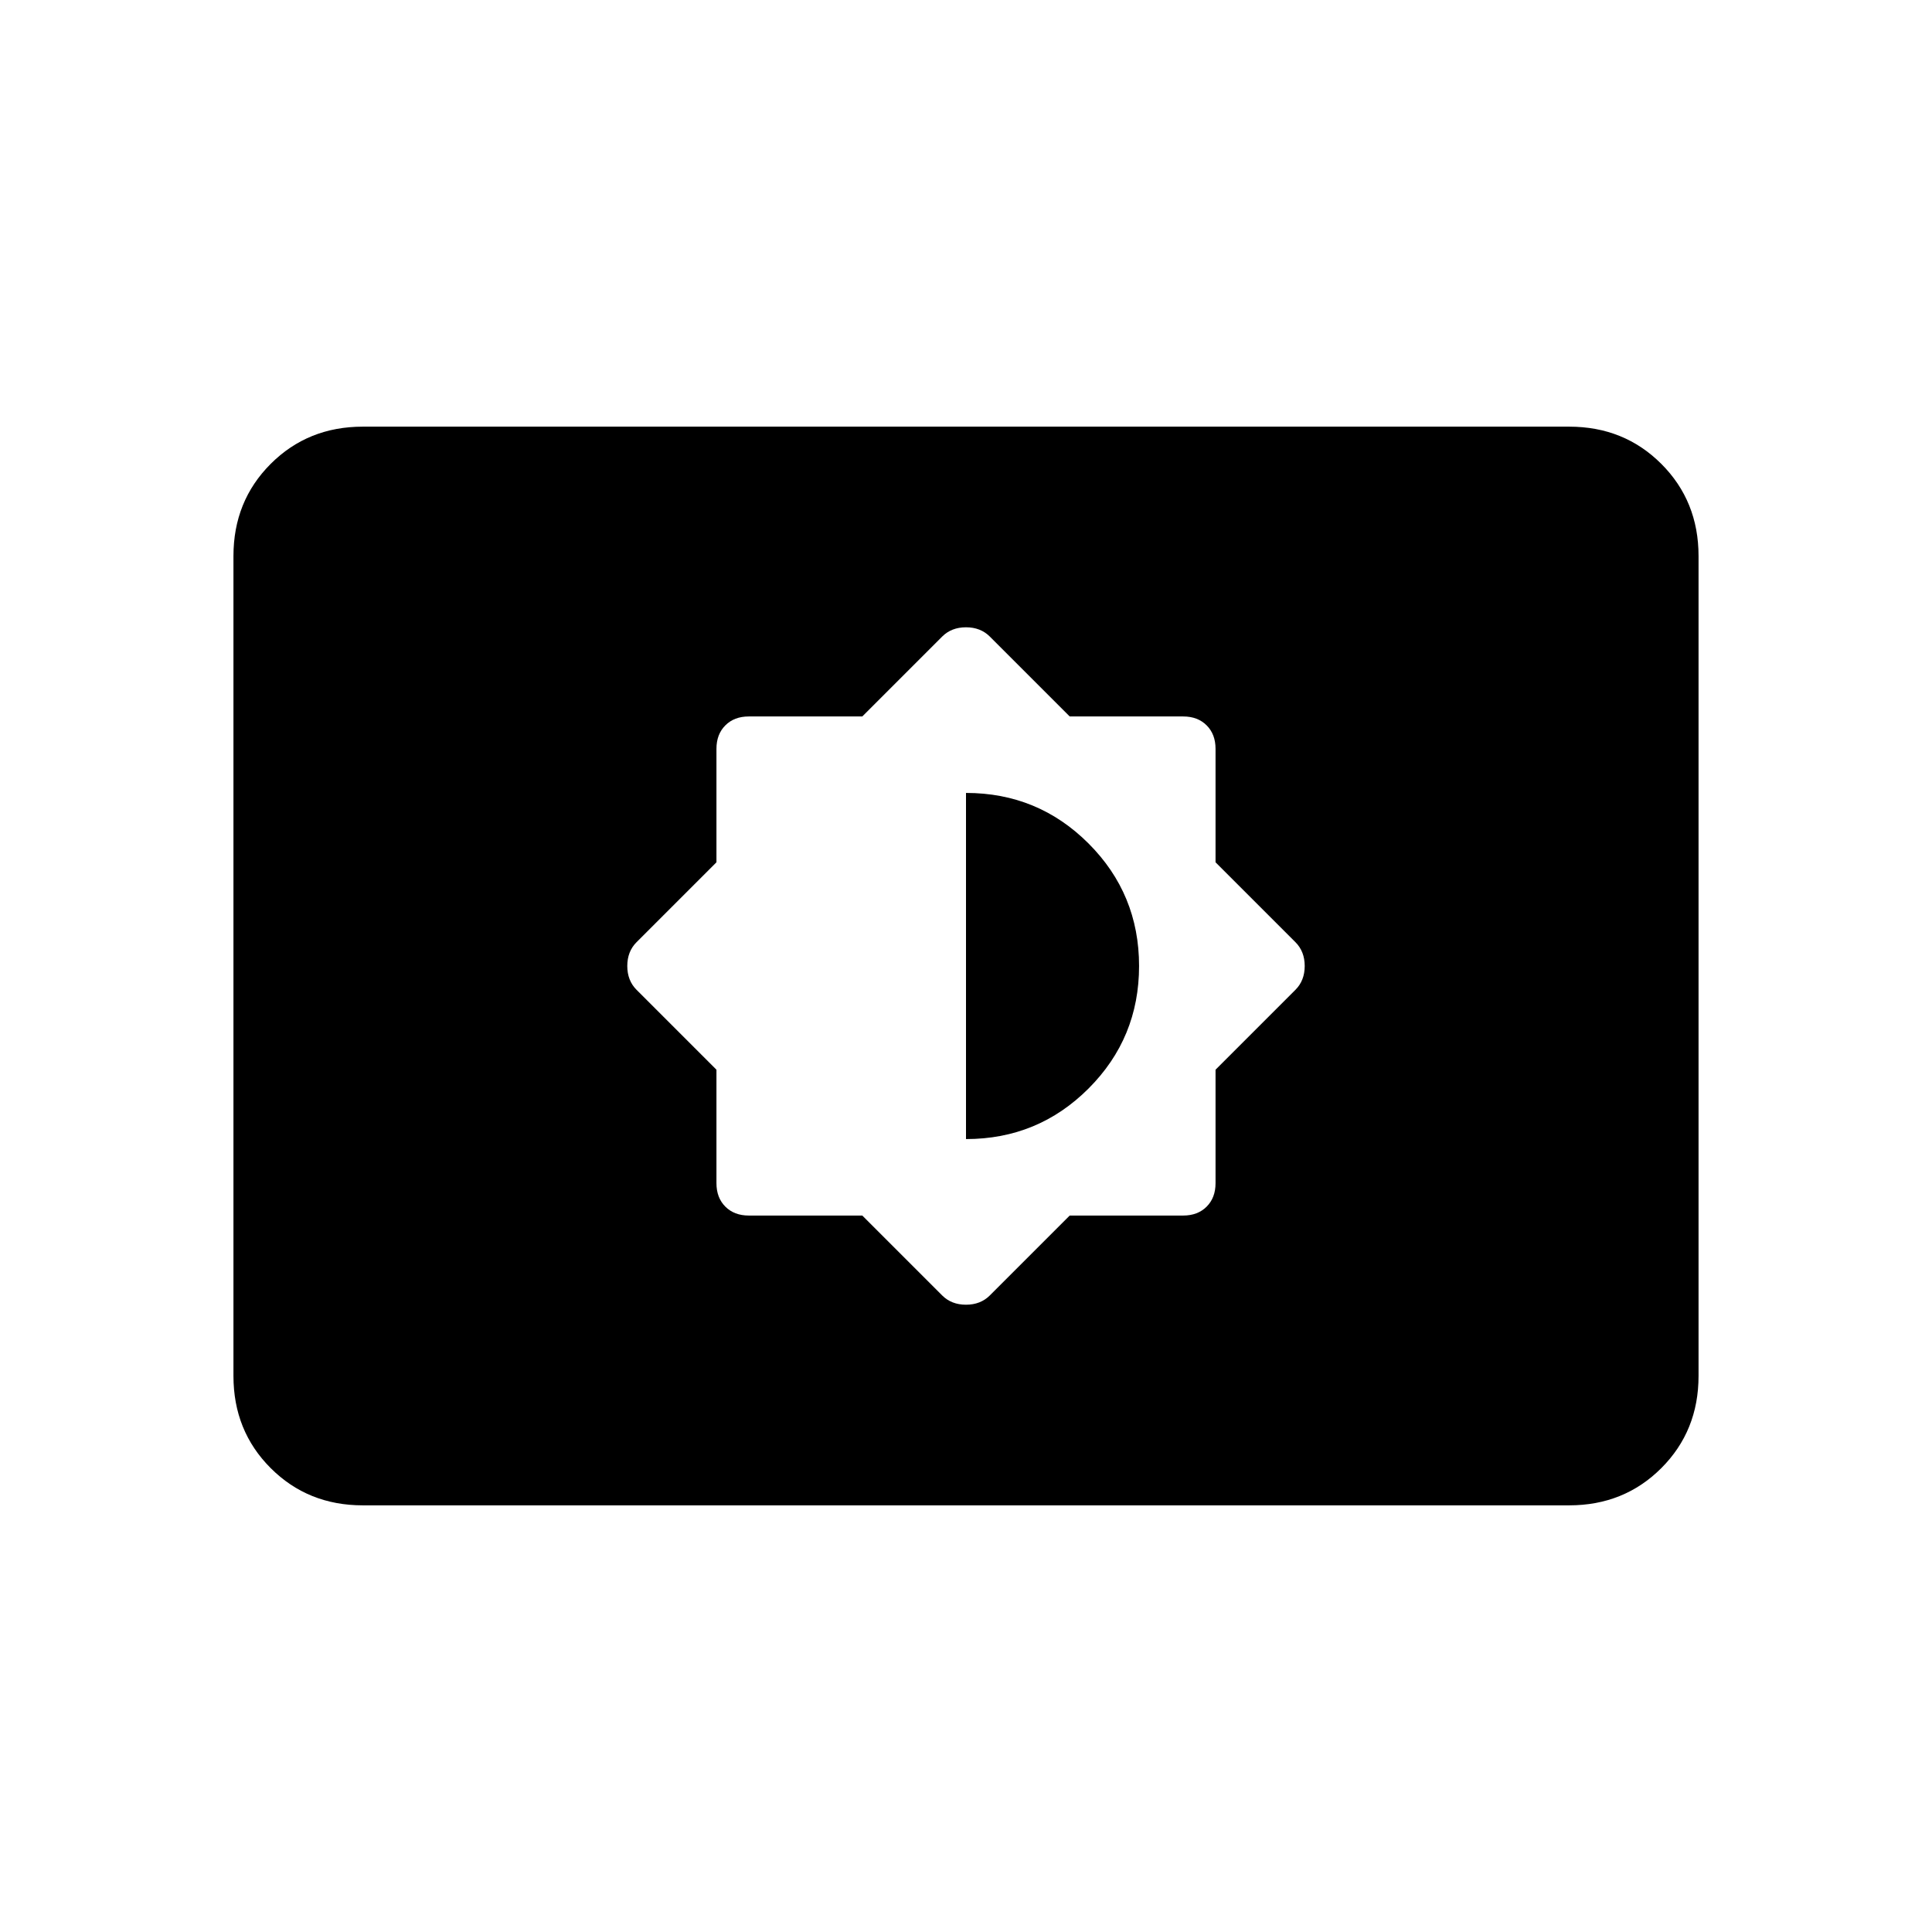 <svg xmlns="http://www.w3.org/2000/svg" height="20" viewBox="0 -960 960 960" width="20"><path d="m428.462-356.001 39.692 39.691q4.615 4.616 11.846 4.616t11.846-4.616l39.692-39.691h56.384q7.23 0 11.654-4.423 4.423-4.424 4.423-11.654v-56.384l39.691-39.692q4.616-4.615 4.616-11.846t-4.616-11.846l-39.691-39.692v-56.384q0-7.23-4.423-11.654-4.424-4.423-11.654-4.423h-56.384l-39.692-39.691q-4.615-4.616-11.846-4.616t-11.846 4.616l-39.692 39.691h-56.384q-7.23 0-11.654 4.423-4.423 4.424-4.423 11.654v56.384l-39.691 39.692q-4.616 4.615-4.616 11.846t4.616 11.846l39.691 39.692v56.384q0 7.23 4.423 11.654 4.424 4.423 11.654 4.423h56.384Zm51.538-38v-171.998q35.769 0 60.884 25.115 25.115 25.115 25.115 60.884 0 35.769-25.115 60.884-25.115 25.115-60.884 25.115Zm-299.691 182q-27.308 0-45.808-18.5t-18.5-45.808v-407.382q0-27.308 18.5-45.808t45.808-18.5h599.382q27.308 0 45.808 18.5t18.5 45.808v407.382q0 27.308-18.5 45.808t-45.808 18.5H180.309Z"/></svg>